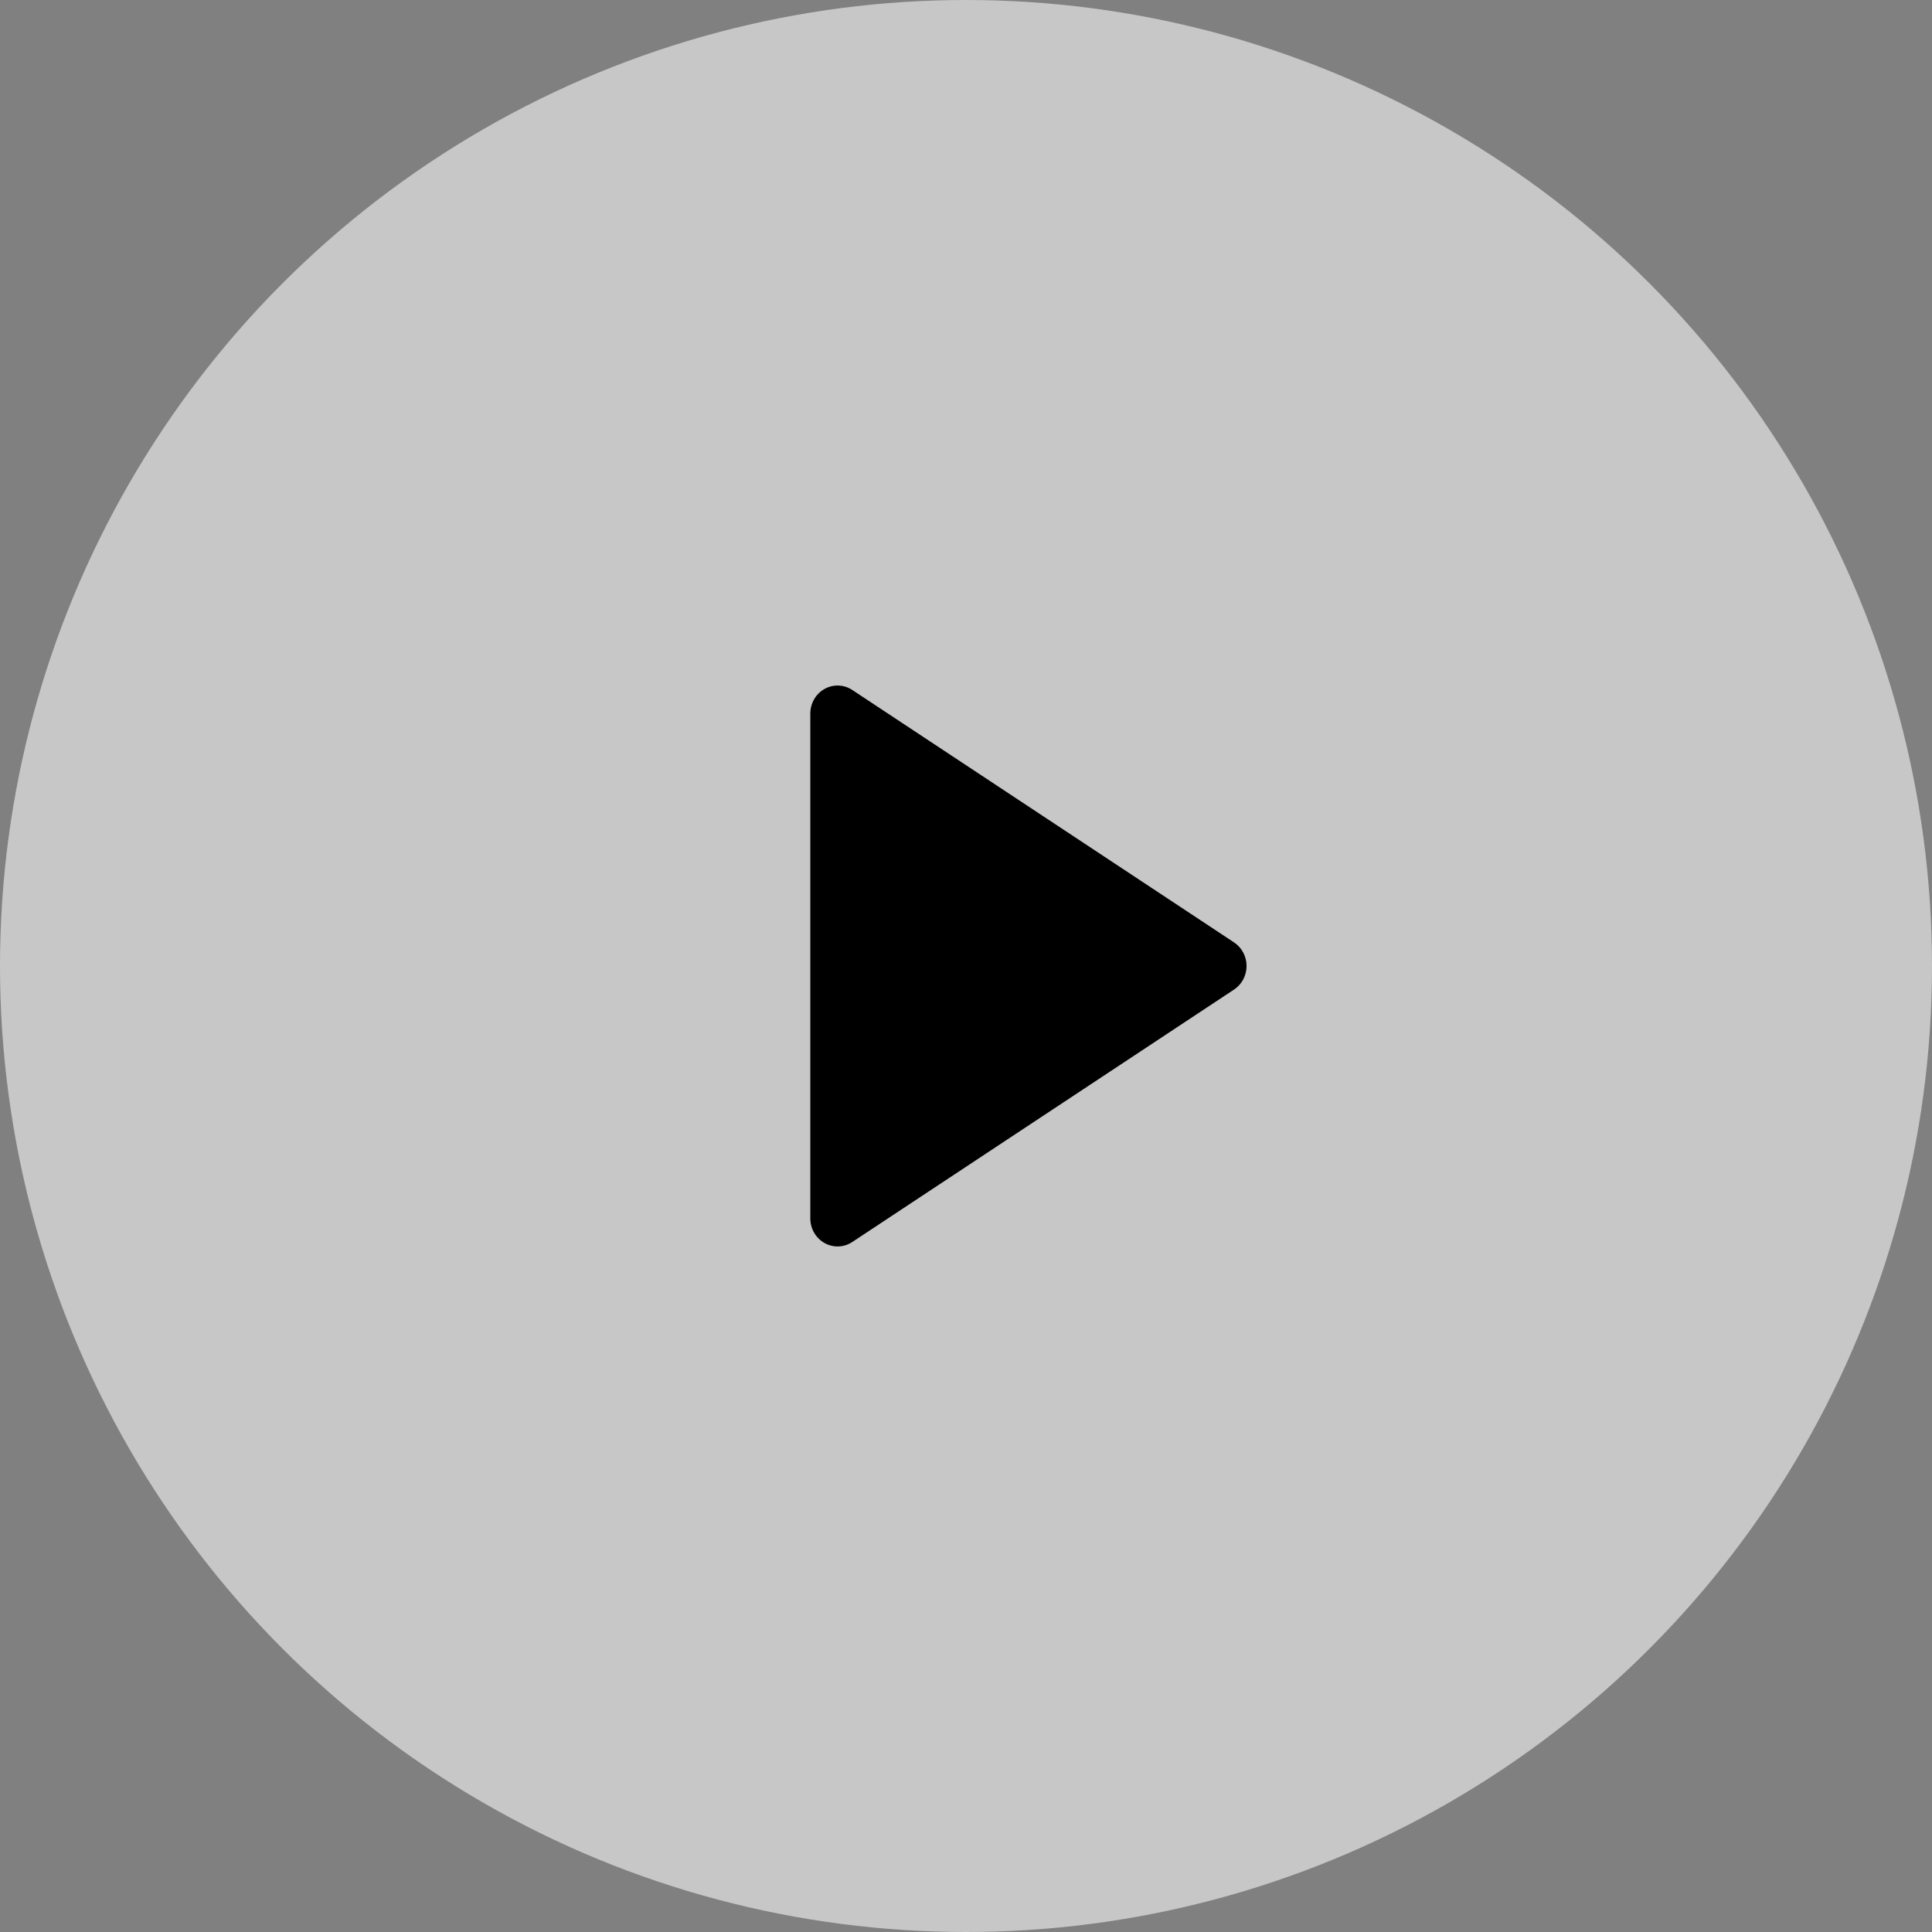 <svg width="60" height="60" viewBox="0 0 60 60" fill="none" xmlns="http://www.w3.org/2000/svg">
<rect x="0" y="0" width="60" height="60" fill="#808080" stroke="none"/>
<circle cx="30" cy="30" r="30" fill="white" fill-opacity="0.56"/>
<path fill-rule="evenodd" clip-rule="evenodd" d="M25.606 21.396C25.877 21.244 26.209 21.256 26.469 21.428L38.324 29.267C38.566 29.427 38.713 29.703 38.713 30C38.713 30.296 38.566 30.572 38.324 30.732L26.469 38.571C26.209 38.743 25.877 38.756 25.606 38.603C25.334 38.45 25.165 38.157 25.165 37.838V22.161C25.165 21.842 25.334 21.549 25.606 21.396Z" fill="black"/>
</svg>
